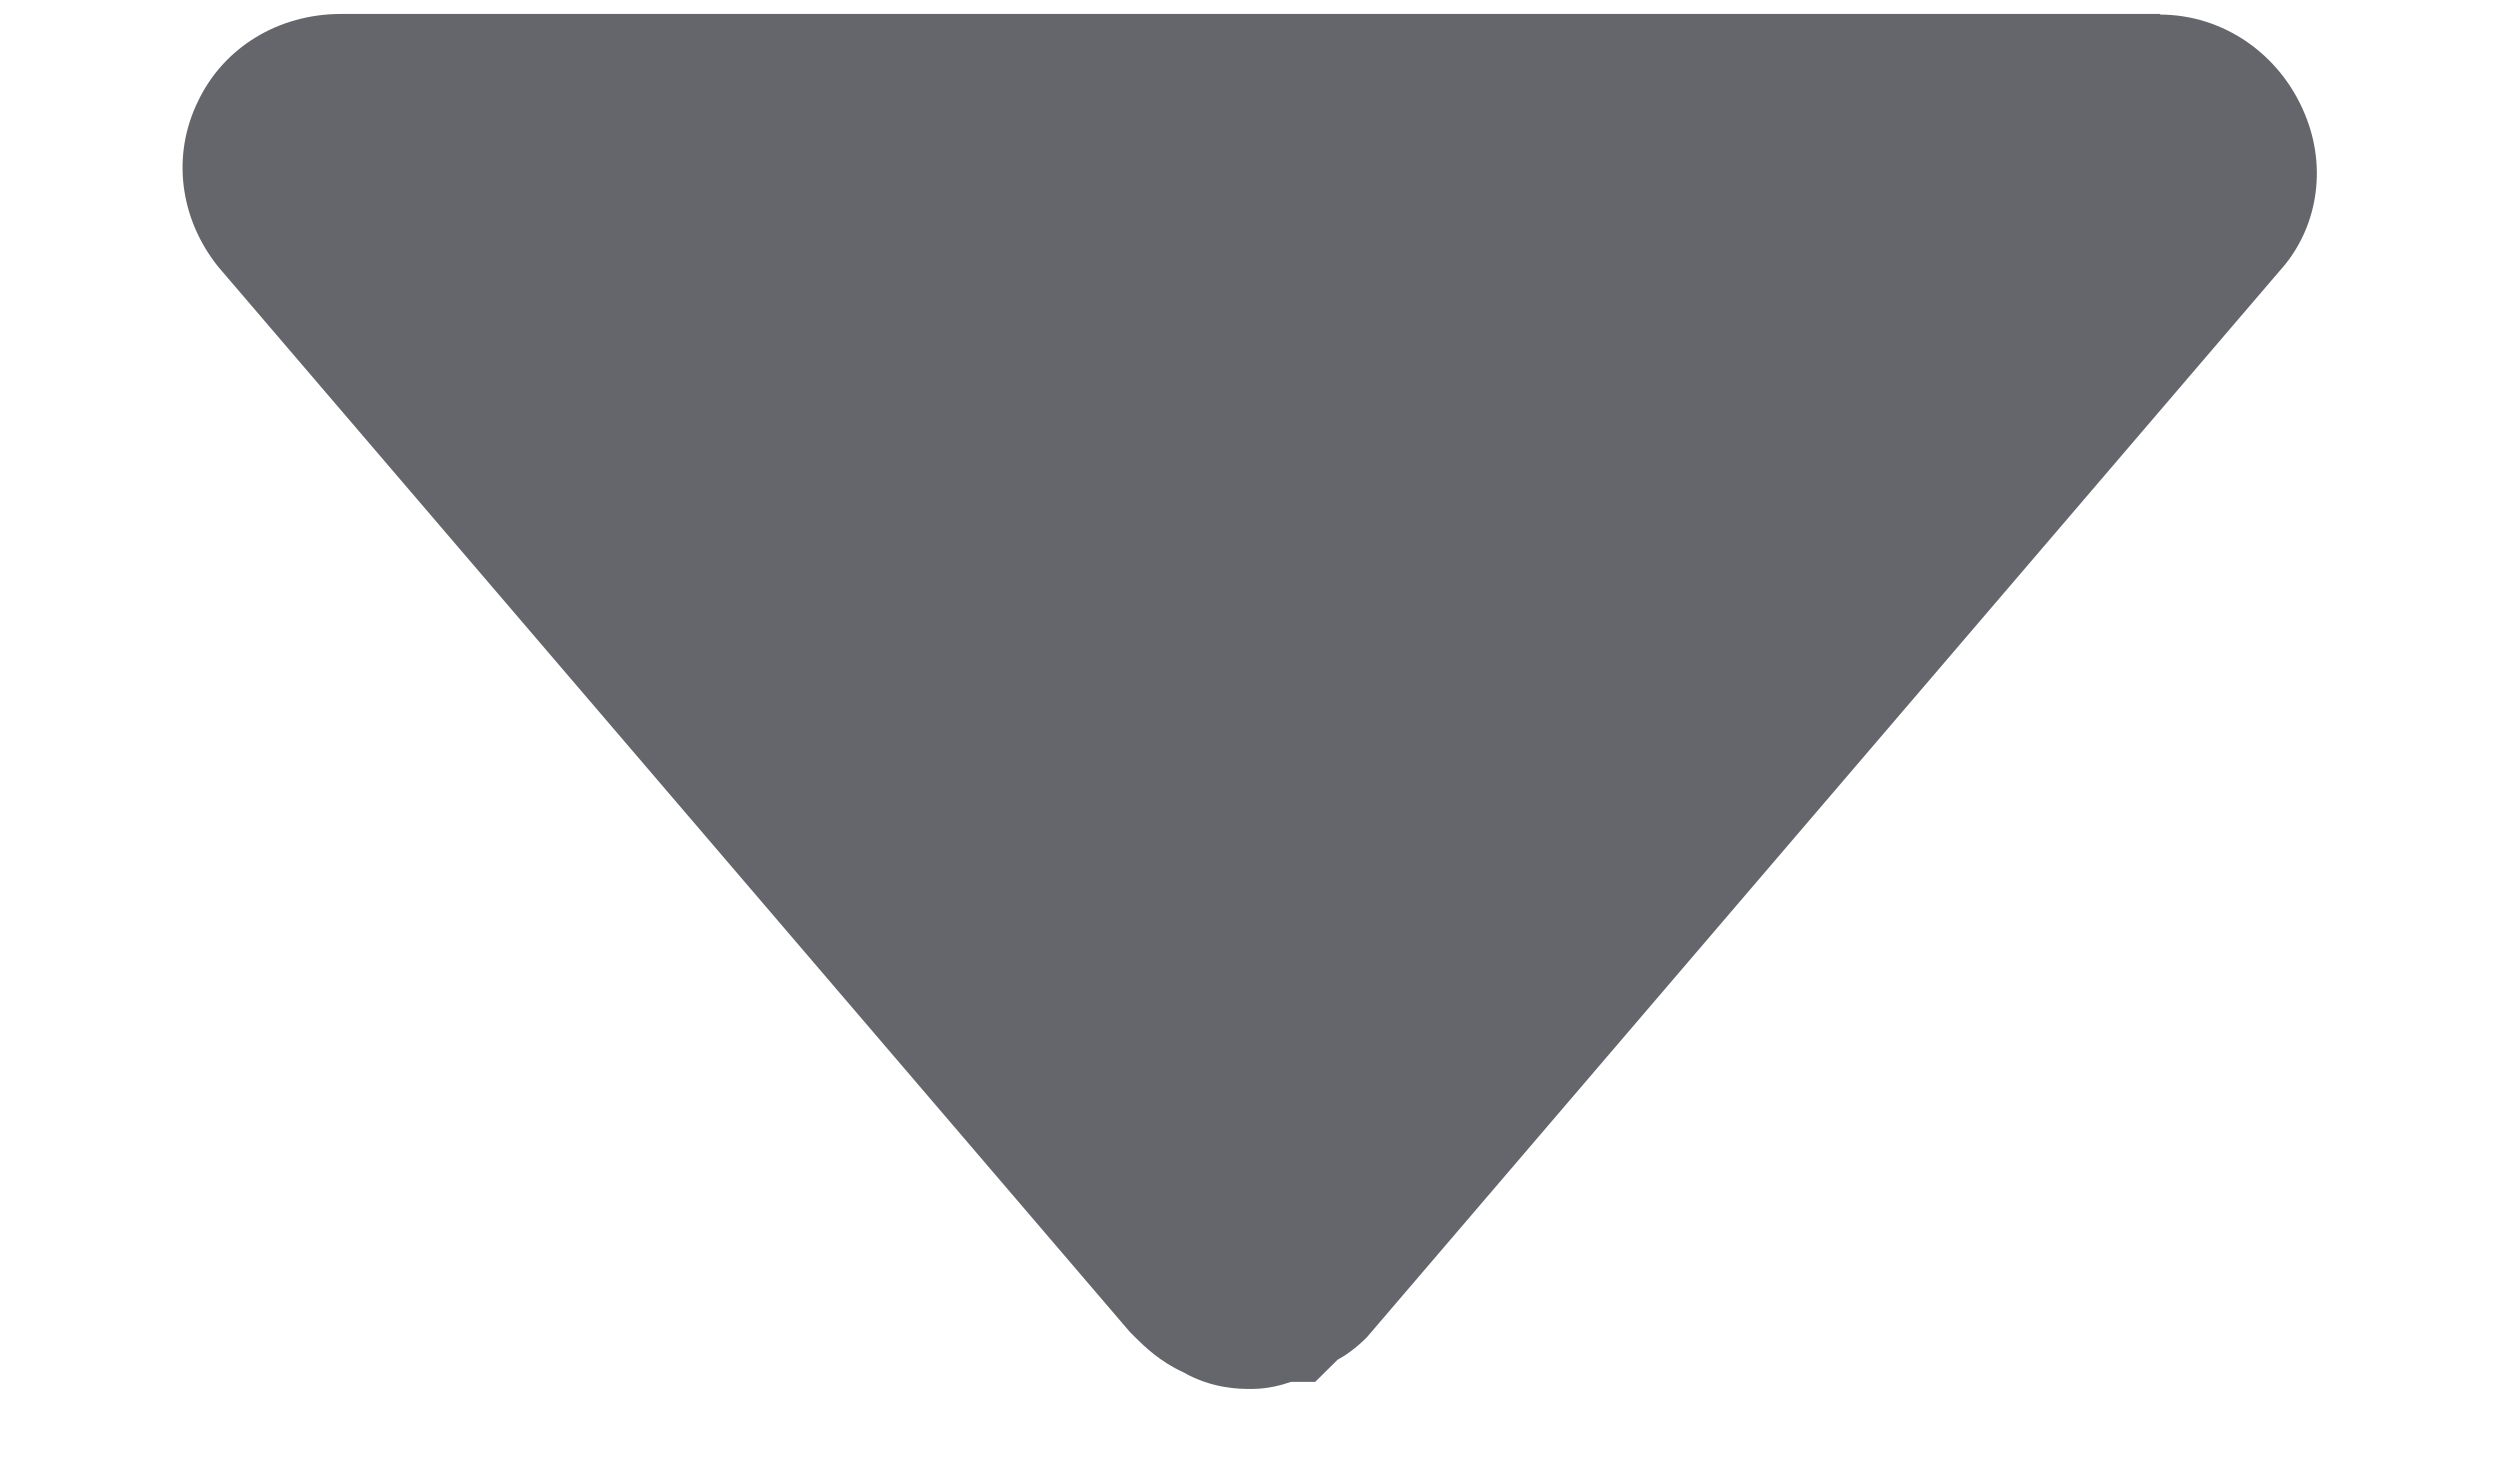 <svg width="12" height="7" viewBox="0 0 12 7" fill="none" xmlns="http://www.w3.org/2000/svg">
<path d="M10.37 0.067H1.637C1.337 0.067 1.073 0.227 0.95 0.487C0.823 0.747 0.863 1.05 1.047 1.28L5.423 6.393L5.453 6.423C5.493 6.463 5.57 6.537 5.68 6.587C5.82 6.667 5.953 6.667 6.007 6.667C6.083 6.667 6.147 6.65 6.197 6.633H6.313L6.42 6.527C6.457 6.507 6.507 6.473 6.56 6.42L10.94 1.303C11.123 1.103 11.173 0.81 11.063 0.547C10.943 0.257 10.67 0.07 10.367 0.07L10.37 0.067Z" fill="#65666B"/>
</svg>
